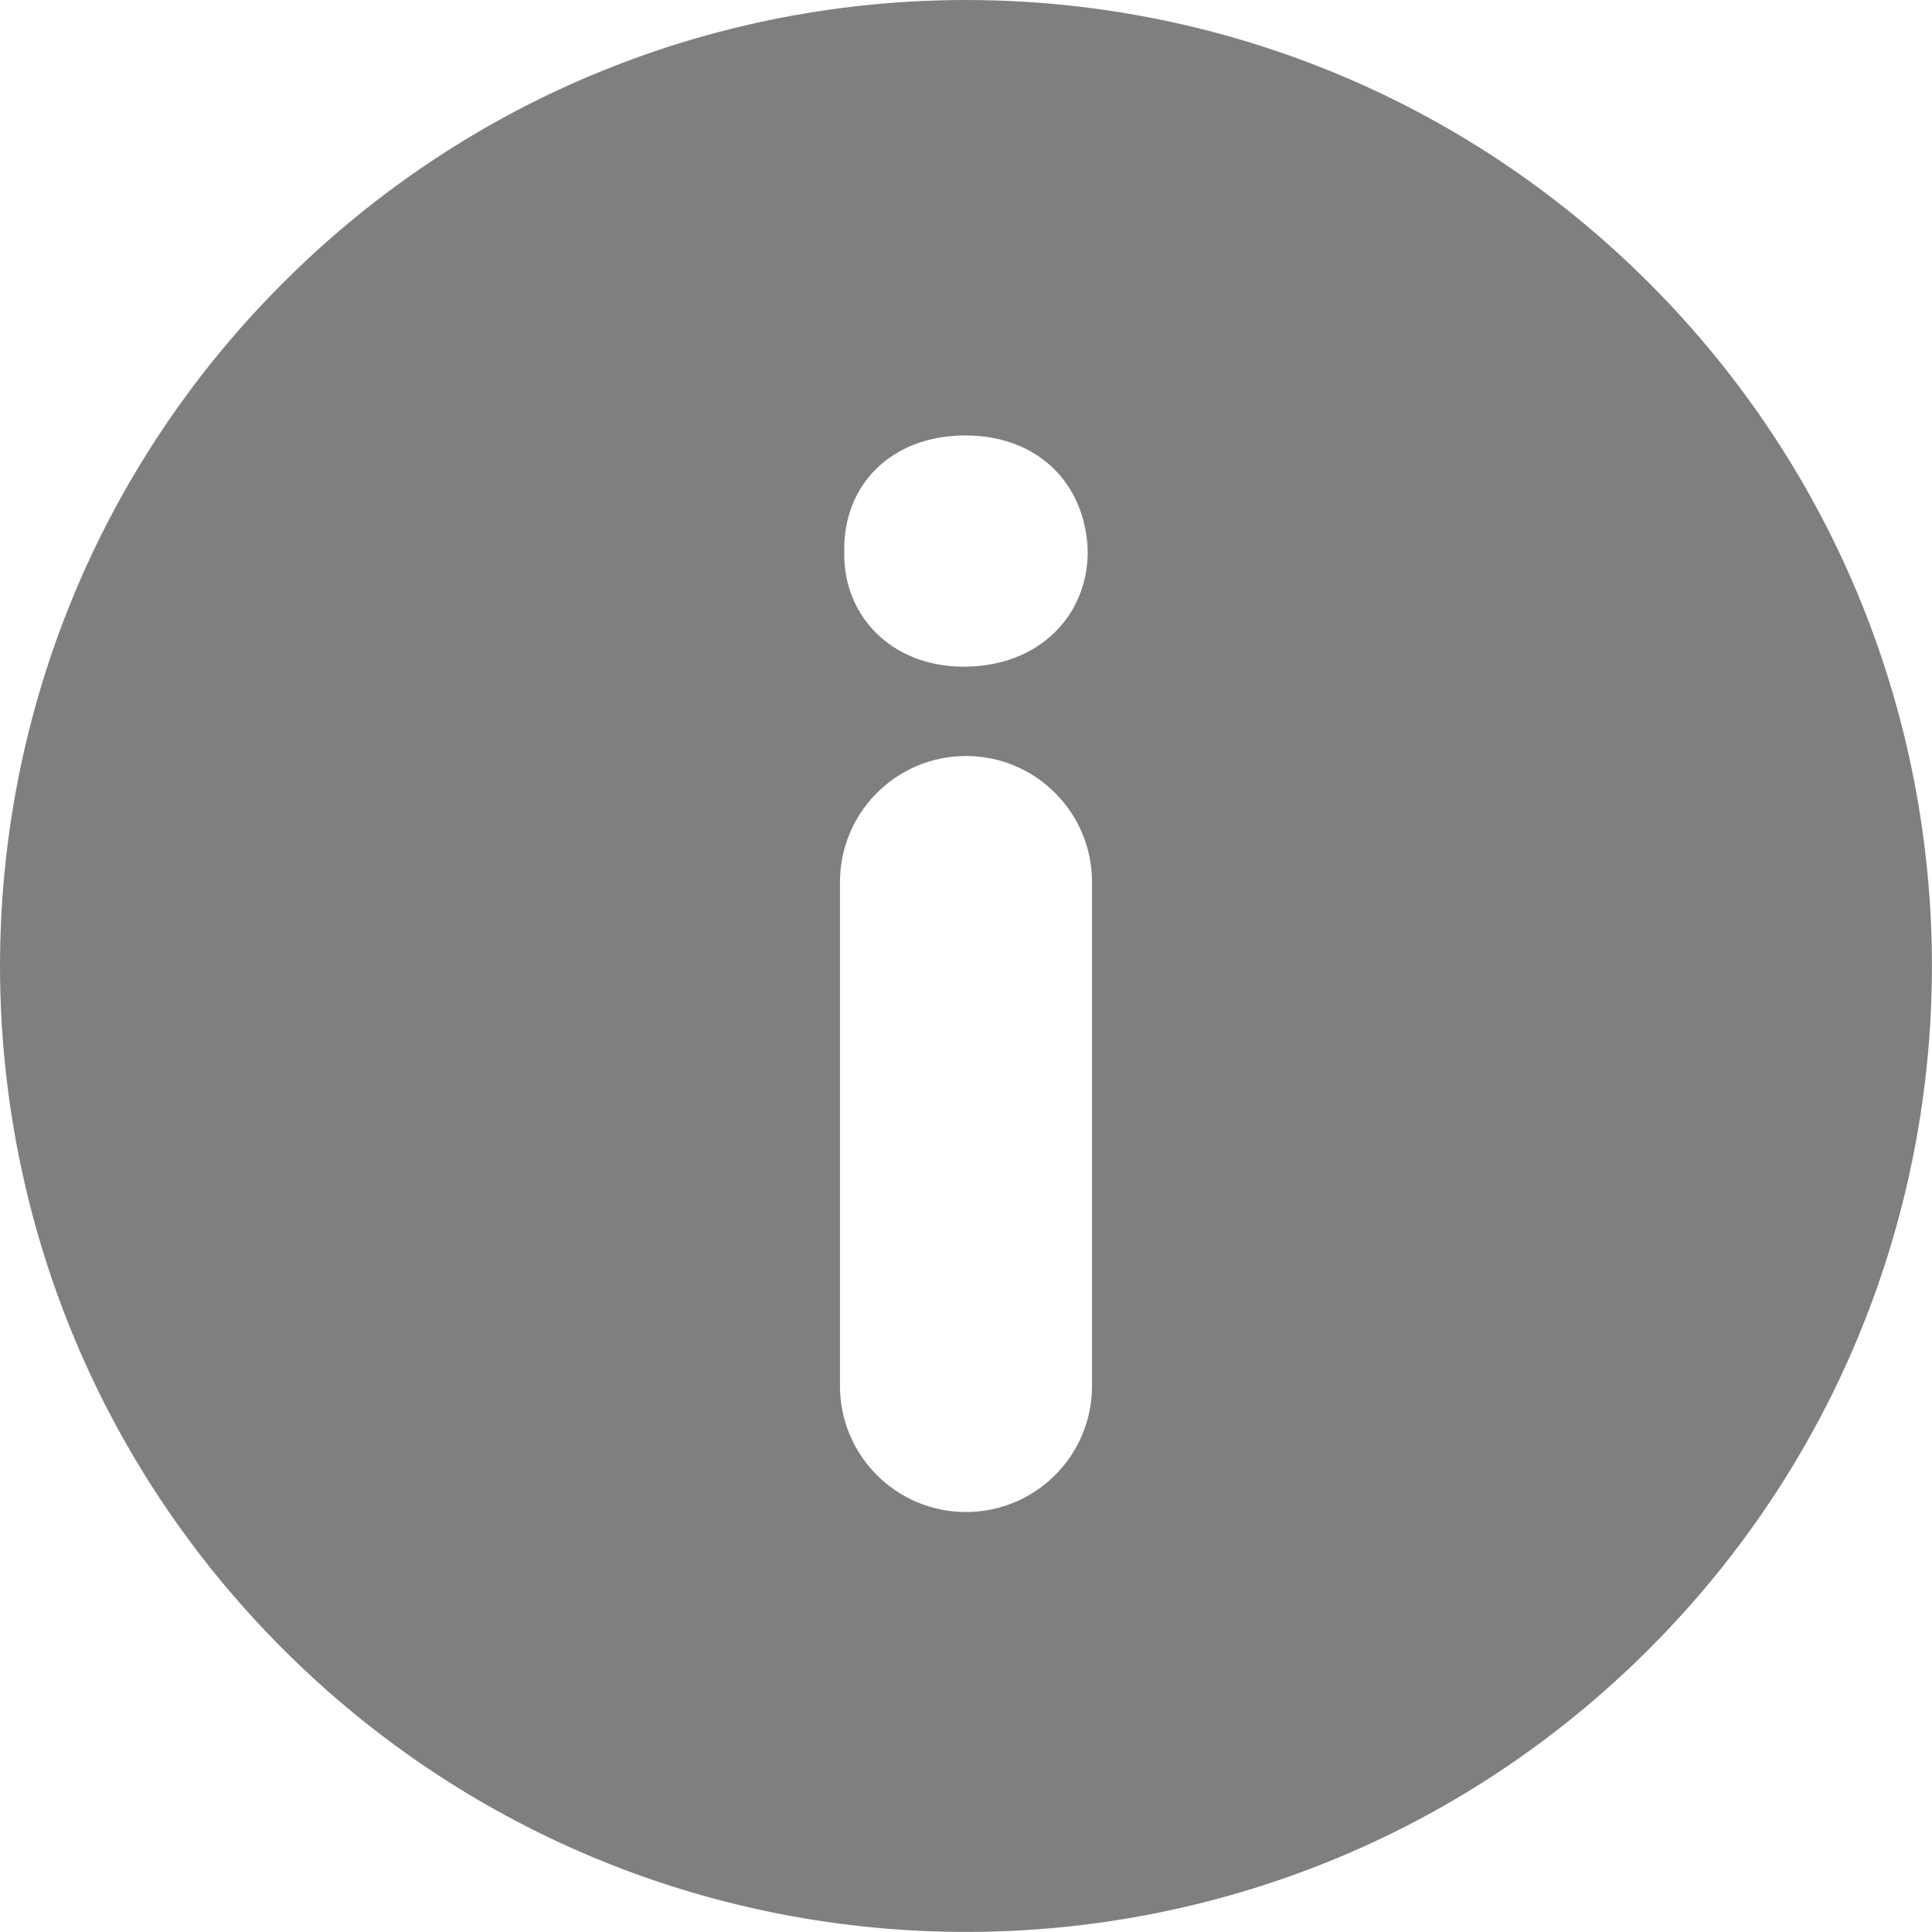 <svg xmlns="http://www.w3.org/2000/svg" width="13" height="13" viewBox="0 0 13 13">
    <g fill="none" fill-rule="evenodd" opacity=".5">
        <g fill="#000" fill-rule="nonzero">
            <g>
                <path d="M11.096 1.904c-2.538-2.538-6.654-2.539-9.192 0-2.539 2.538-2.538 6.654 0 9.192 2.538 2.538 6.654 2.538 9.192 0 2.538-2.538 2.538-6.654 0-9.192zM7.348 9.326c0 .468-.38.848-.848.848-.469 0-.848-.38-.848-.848V5.935c0-.468.38-.848.848-.848.468 0 .848.38.848.848v3.391zm-.863-4.84c-.489 0-.814-.346-.804-.773-.01-.448.315-.783.814-.783.498 0 .814.335.824.783 0 .427-.326.773-.834.773z" transform="translate(-141 -274) translate(141 274)"/>
            </g>
        </g>
    </g>
</svg>
